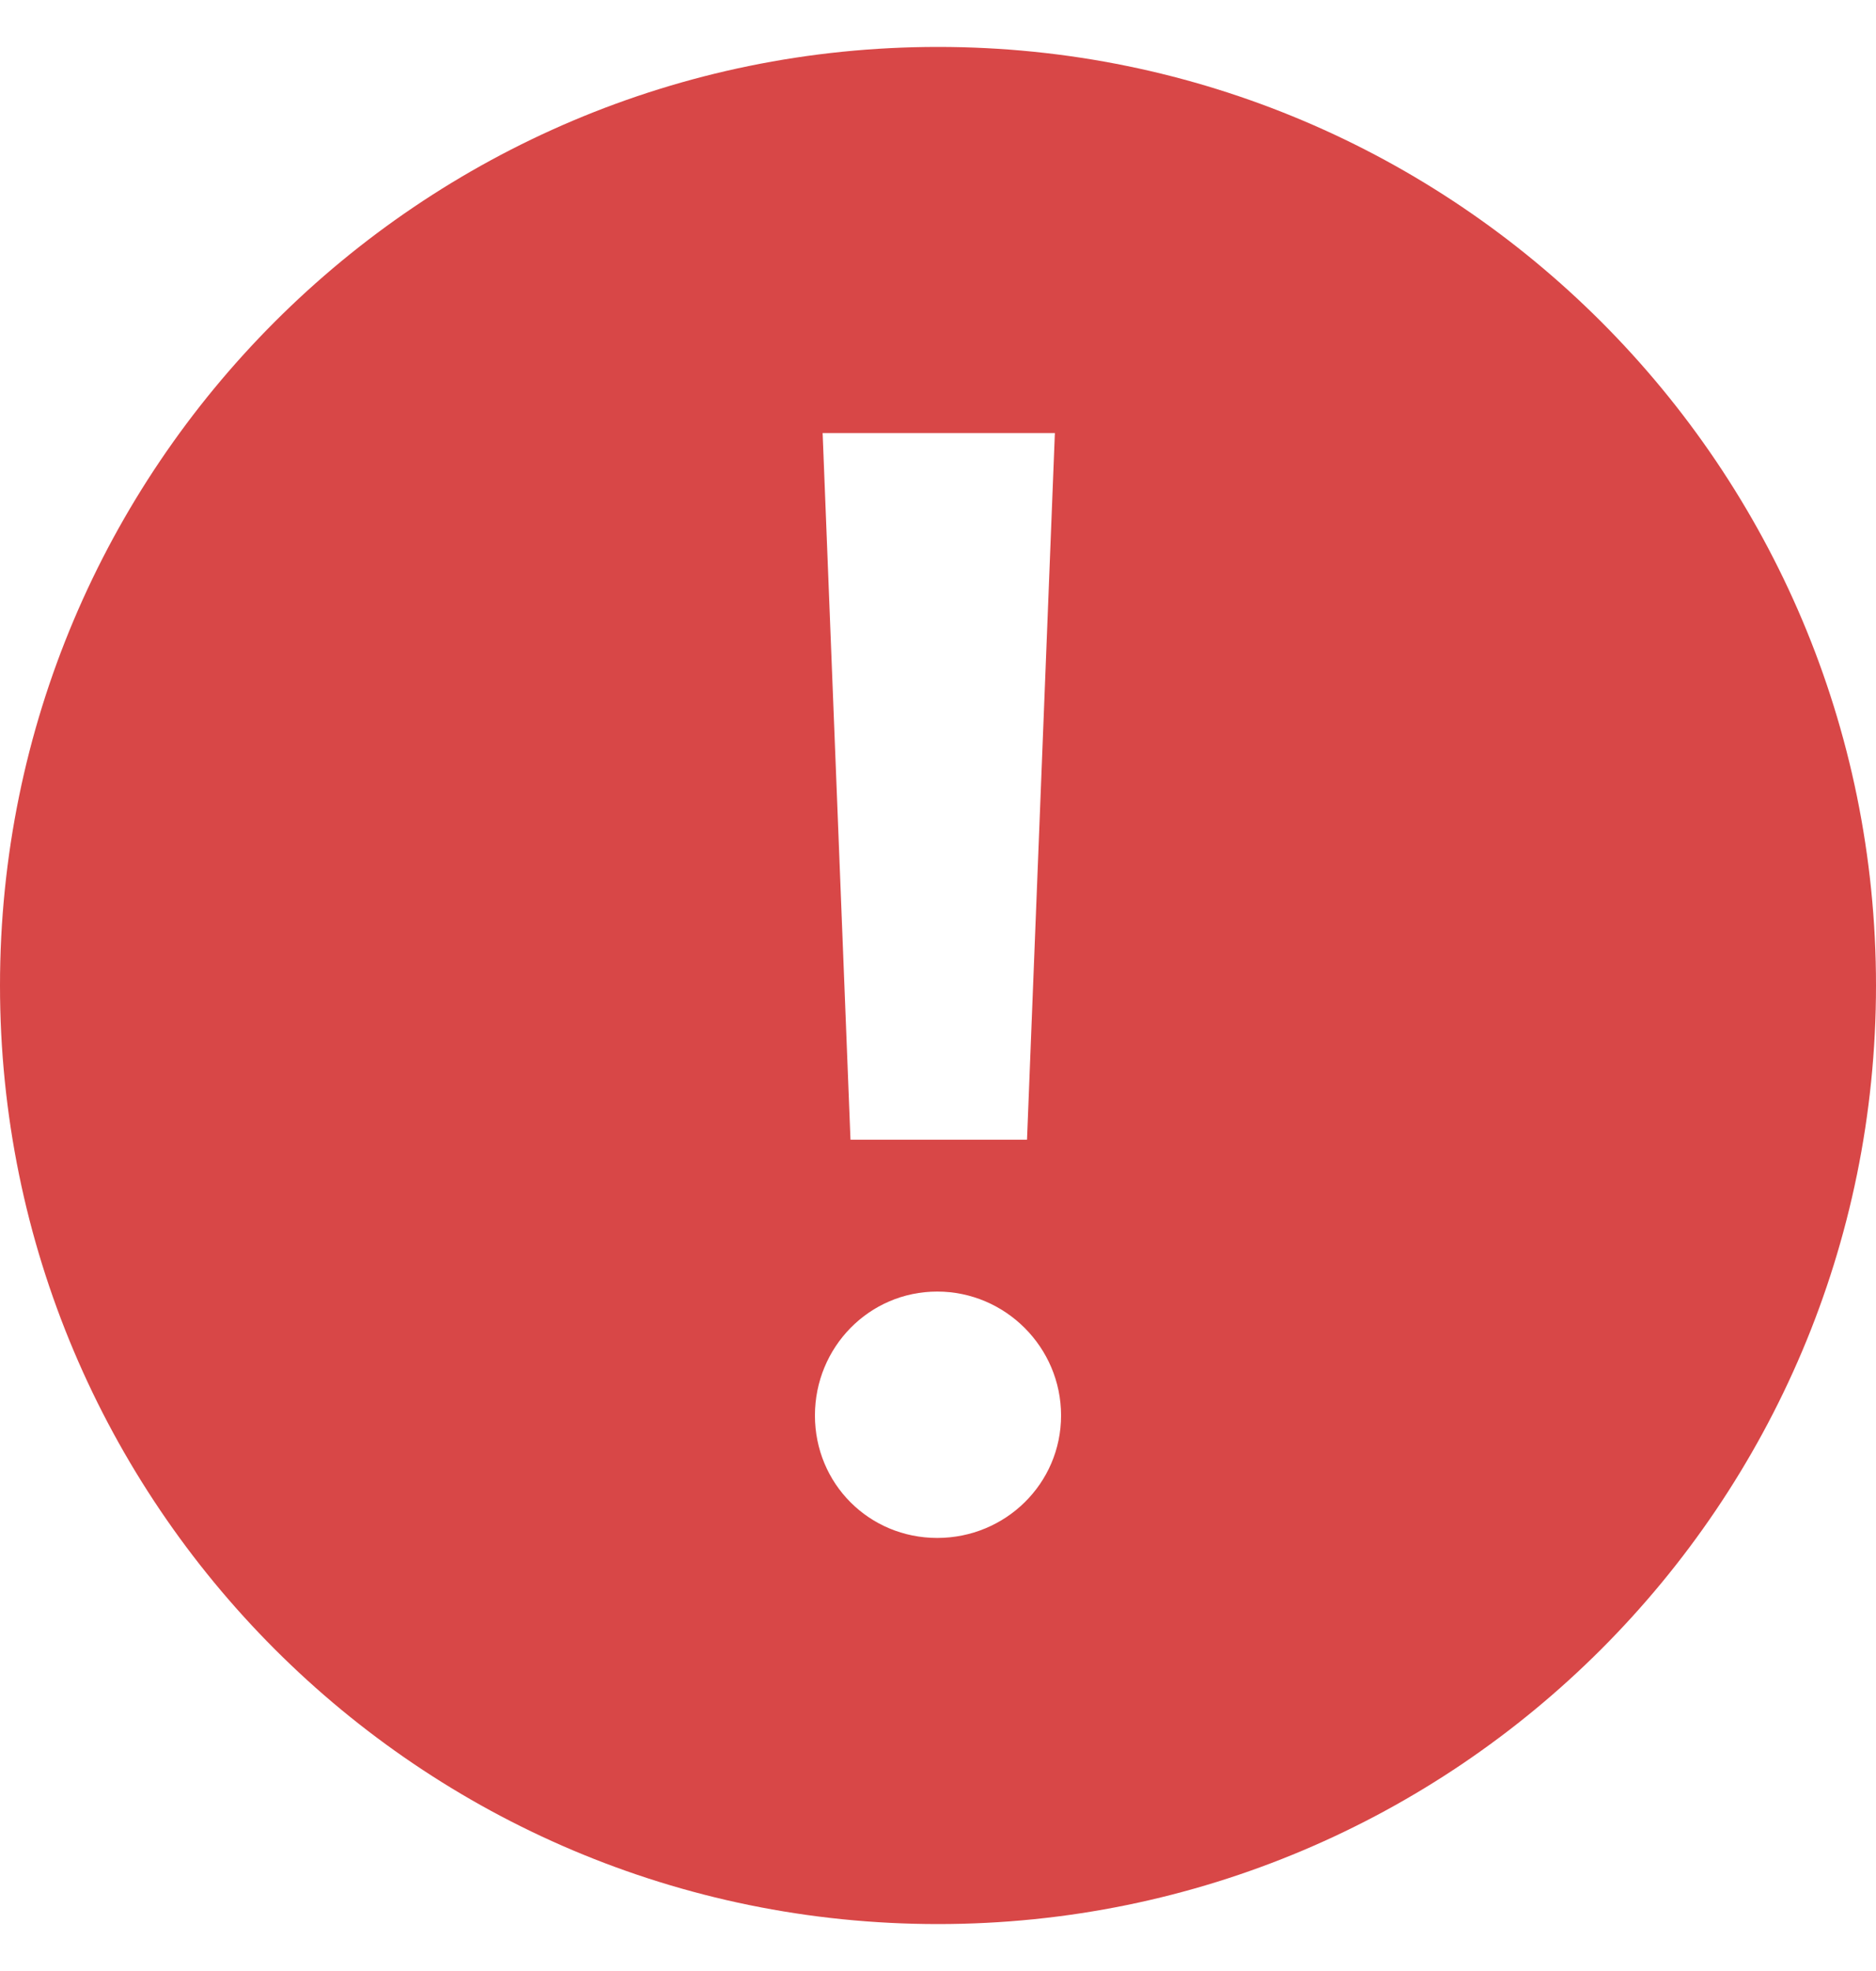 <svg width="20" height="21" viewBox="0 0 20 21" fill="none" xmlns="http://www.w3.org/2000/svg">
<path fill-rule="evenodd" clip-rule="evenodd" d="M10 20.5C15.523 20.5 20 16.023 20 10.5C20 4.977 15.523 0.5 10 0.5C4.477 0.5 0 4.977 0 10.5C0 16.023 4.477 20.5 10 20.5ZM11.246 4.614L10.949 12.143H9.067L8.77 4.614H11.246ZM11.312 15.081C11.312 15.808 10.718 16.386 9.992 16.386C9.265 16.386 8.688 15.808 8.688 15.081C8.688 14.355 9.265 13.761 9.992 13.761C10.718 13.761 11.312 14.355 11.312 15.081Z" fill="#D84747"/>
</svg>
